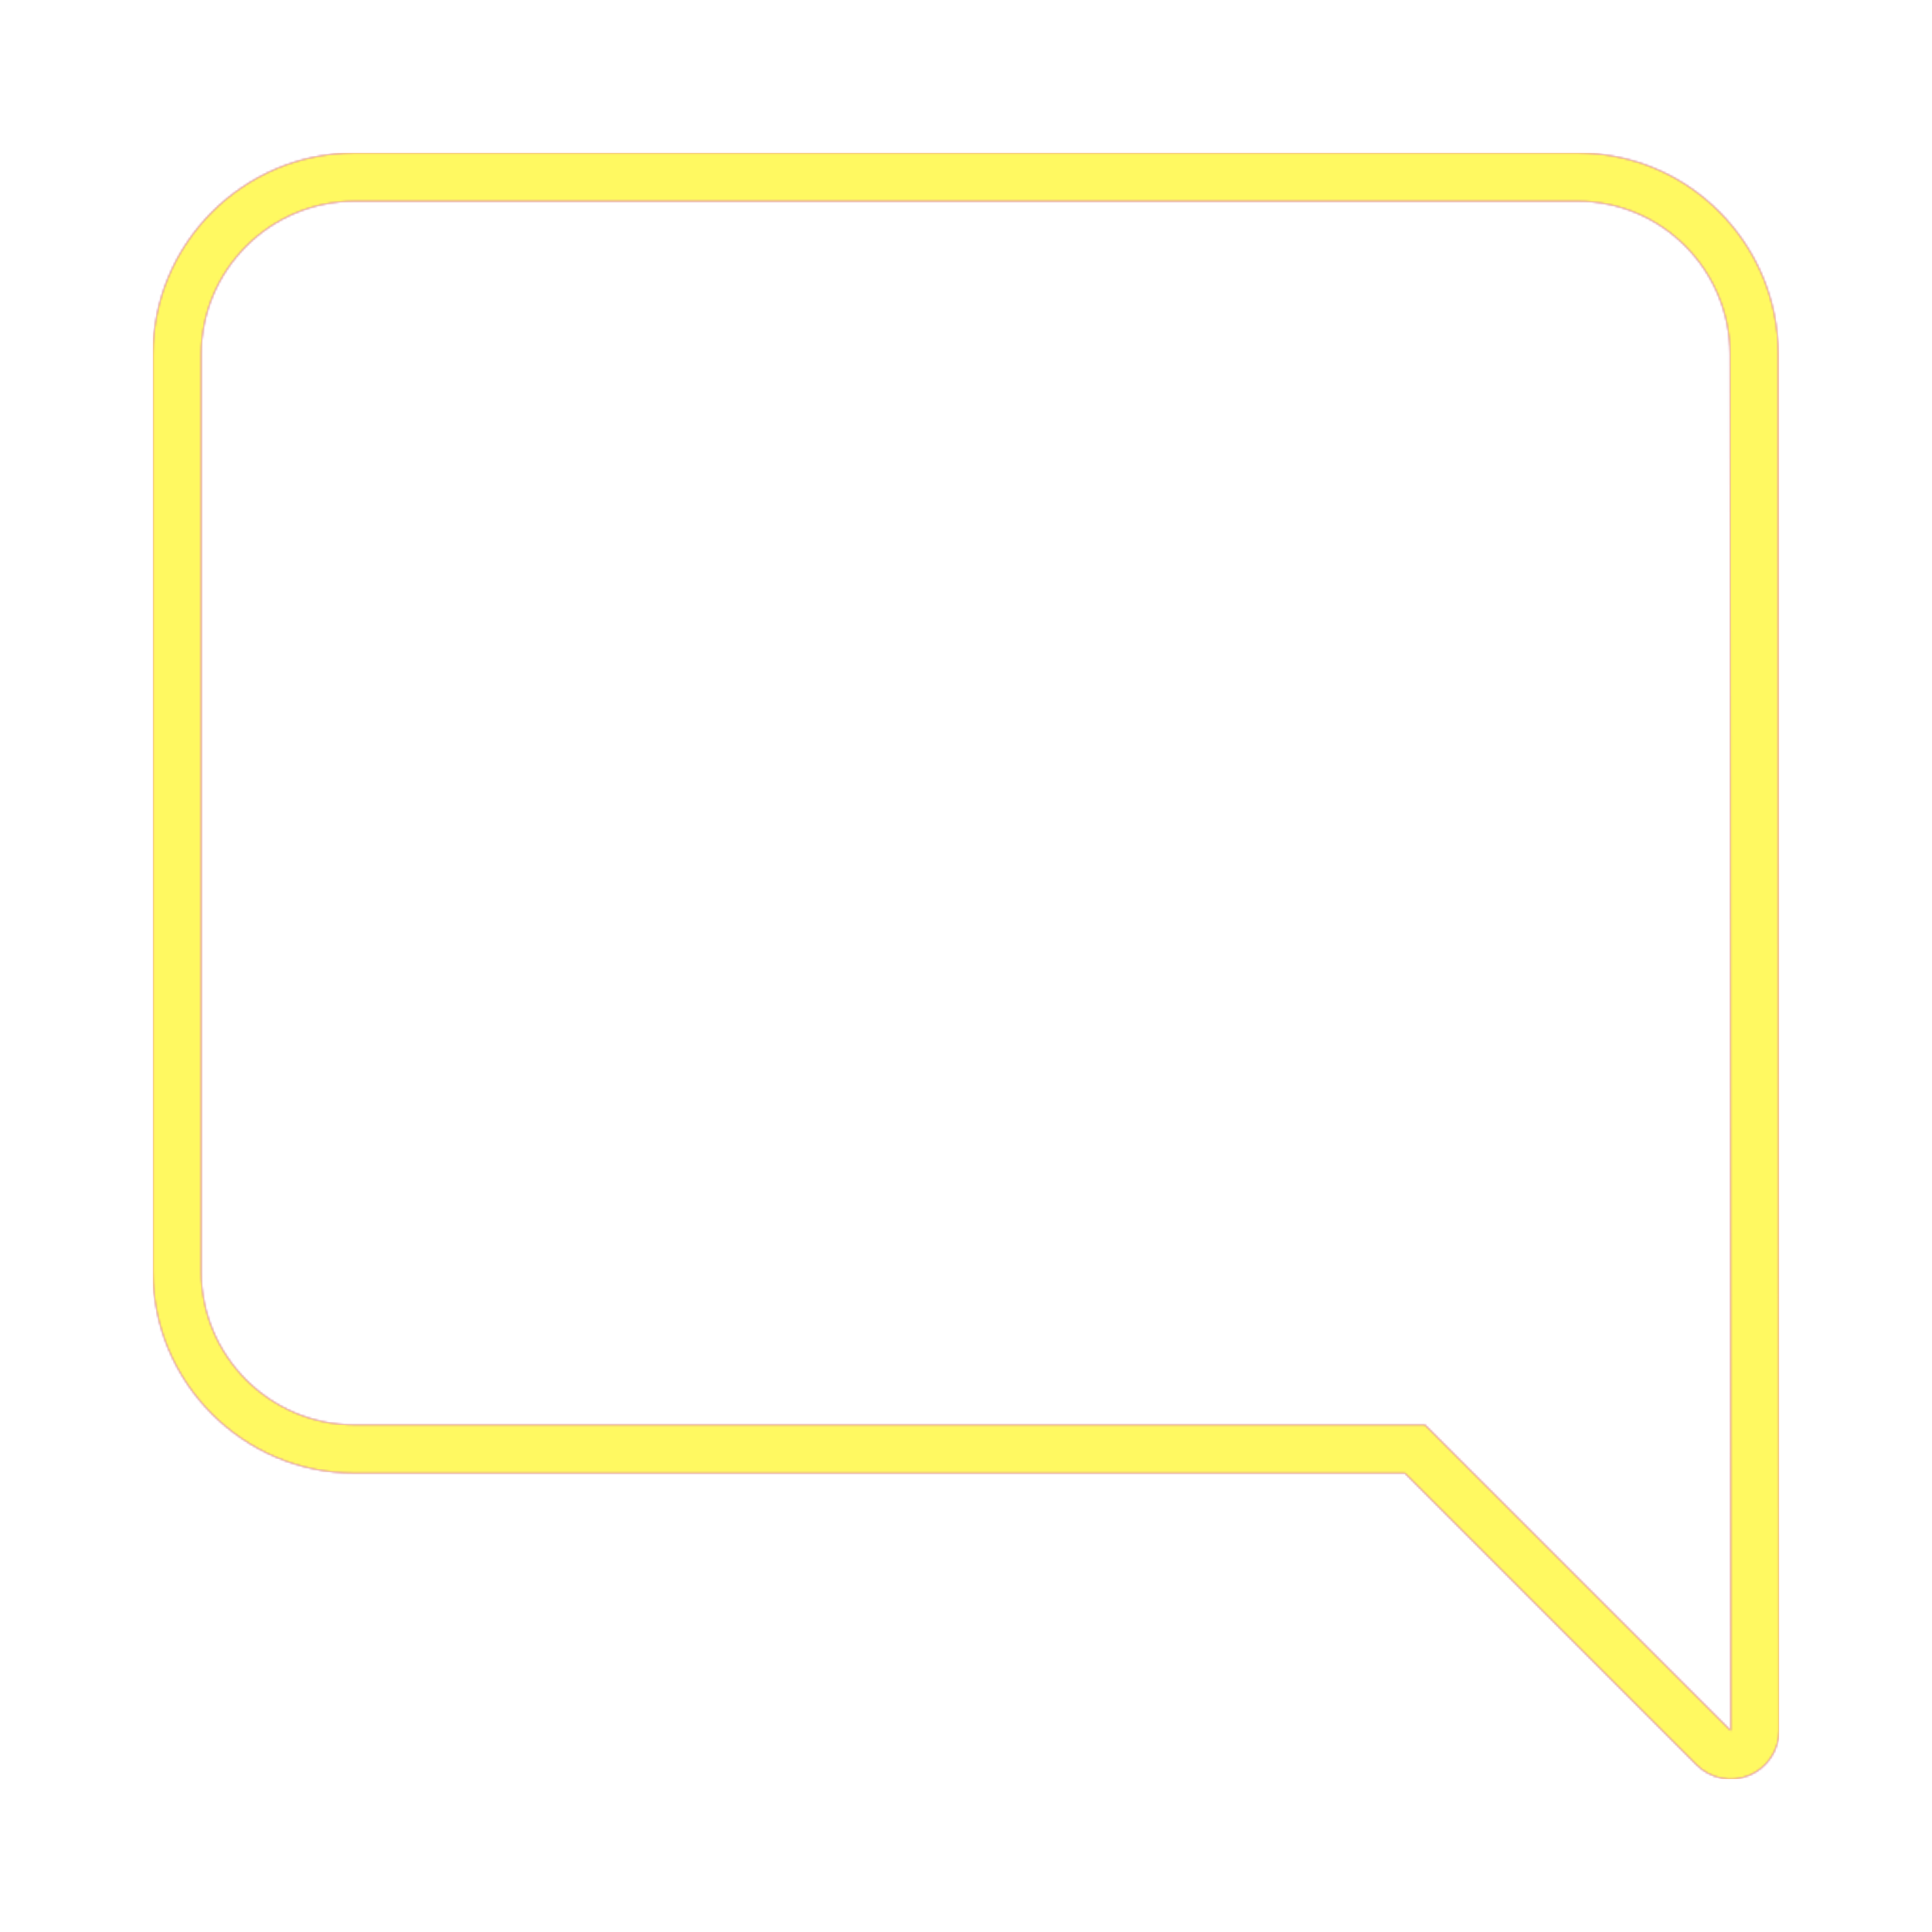 <svg version="1.1" xmlns="http://www.w3.org/2000/svg" xmlns:xlink="http://www.w3.org/1999/xlink" viewBox="0,0,1024,1024">
	<!-- Color names: teamapps-color-1, teamapps-color-2, teamapps-color-3 -->
	<desc>mode_comment icon - Licensed under Apache License v2.0 (http://www.apache.org/licenses/LICENSE-2.0) - Created with Iconfu.com - Derivative work of Material icons (Copyright Google Inc.)</desc>
	<defs>
		<linearGradient x1="0" y1="1024" x2="1024" y2="0" id="color-DY5bqFcX" gradientUnits="userSpaceOnUse">
			<stop offset="0.2" stop-color="#000000"/>
			<stop offset="0.8" stop-color="#ffffff"/>
		</linearGradient>
		<radialGradient cx="0" cy="0" r="1448.15" id="color-P0WrTH4a" gradientUnits="userSpaceOnUse">
			<stop offset="0.08" stop-color="#ffffff"/>
			<stop offset="1" stop-color="#000000"/>
		</radialGradient>
		<filter id="filter-DJlsmyJC" color-interpolation-filters="sRGB">
			<feOffset/>
		</filter>
		<mask id="mask-d9gSReoA">
			<rect fill="url(#color-DY5bqFcX)" x="81.06" y="81.06" width="861.87" height="861.87"/>
		</mask>
		<mask id="mask-EQXV9a1r">
			<path d="M899.23,935.44l-154.64,-154.64h-556.86c-58.72,0 -106.67,-47.94 -106.67,-106.66v-486.4c0,-58.72 47.95,-106.67 106.67,-106.67h648.53c58.89,0 106.26,48.12 106.26,106.67l0.41,729.59c0.01,10.36 -6.23,19.7 -15.8,23.66c-9.57,3.97 -20.58,1.78 -27.91,-5.55zM916.93,187.74c0,-44.58 -36.08,-81.07 -80.66,-81.07h-648.53c-44.58,0 -81.07,36.49 -81.07,81.07v486.4c0,44.58 36.49,81.06 81.07,81.06h567.46l162.14,162.14z" fill="url(#color-P0WrTH4a)"/>
		</mask>
		<mask id="mask-JoMuRApf">
			<path d="M899.23,935.44l-154.64,-154.64h-556.86c-58.72,0 -106.67,-47.94 -106.67,-106.66v-486.4c0,-58.72 47.95,-106.67 106.67,-106.67h648.53c58.89,0 106.26,48.12 106.26,106.67l0.41,729.59c0.01,10.36 -6.23,19.7 -15.8,23.66c-9.57,3.97 -20.58,1.78 -27.91,-5.55zM916.93,187.74c0,-44.58 -36.08,-81.07 -80.66,-81.07h-648.53c-44.58,0 -81.07,36.49 -81.07,81.07v486.4c0,44.58 36.49,81.06 81.07,81.06h567.46l162.14,162.14z" fill="#ffffff"/>
		</mask>
	</defs>
	<g fill="none" fill-rule="nonzero" style="mix-blend-mode: normal">
		<g mask="url(#mask-JoMuRApf)">
			<g color="#ff0000" class="teamapps-color-2">
				<rect x="81.06" y="81.06" width="861.87" height="861.87" fill="currentColor"/>
			</g>
			<g color="#bc13e0" class="teamapps-color-3" mask="url(#mask-d9gSReoA)">
				<rect x="81.06" y="81.06" width="861.87" height="861.87" fill="currentColor"/>
			</g>
		</g>
		<g filter="url(#filter-DJlsmyJC)" mask="url(#mask-EQXV9a1r)">
			<g color="#fff961" class="teamapps-color-1">
				<rect x="81.06" y="81.06" width="861.87" height="861.87" fill="currentColor"/>
			</g>
		</g>
	</g>
</svg>